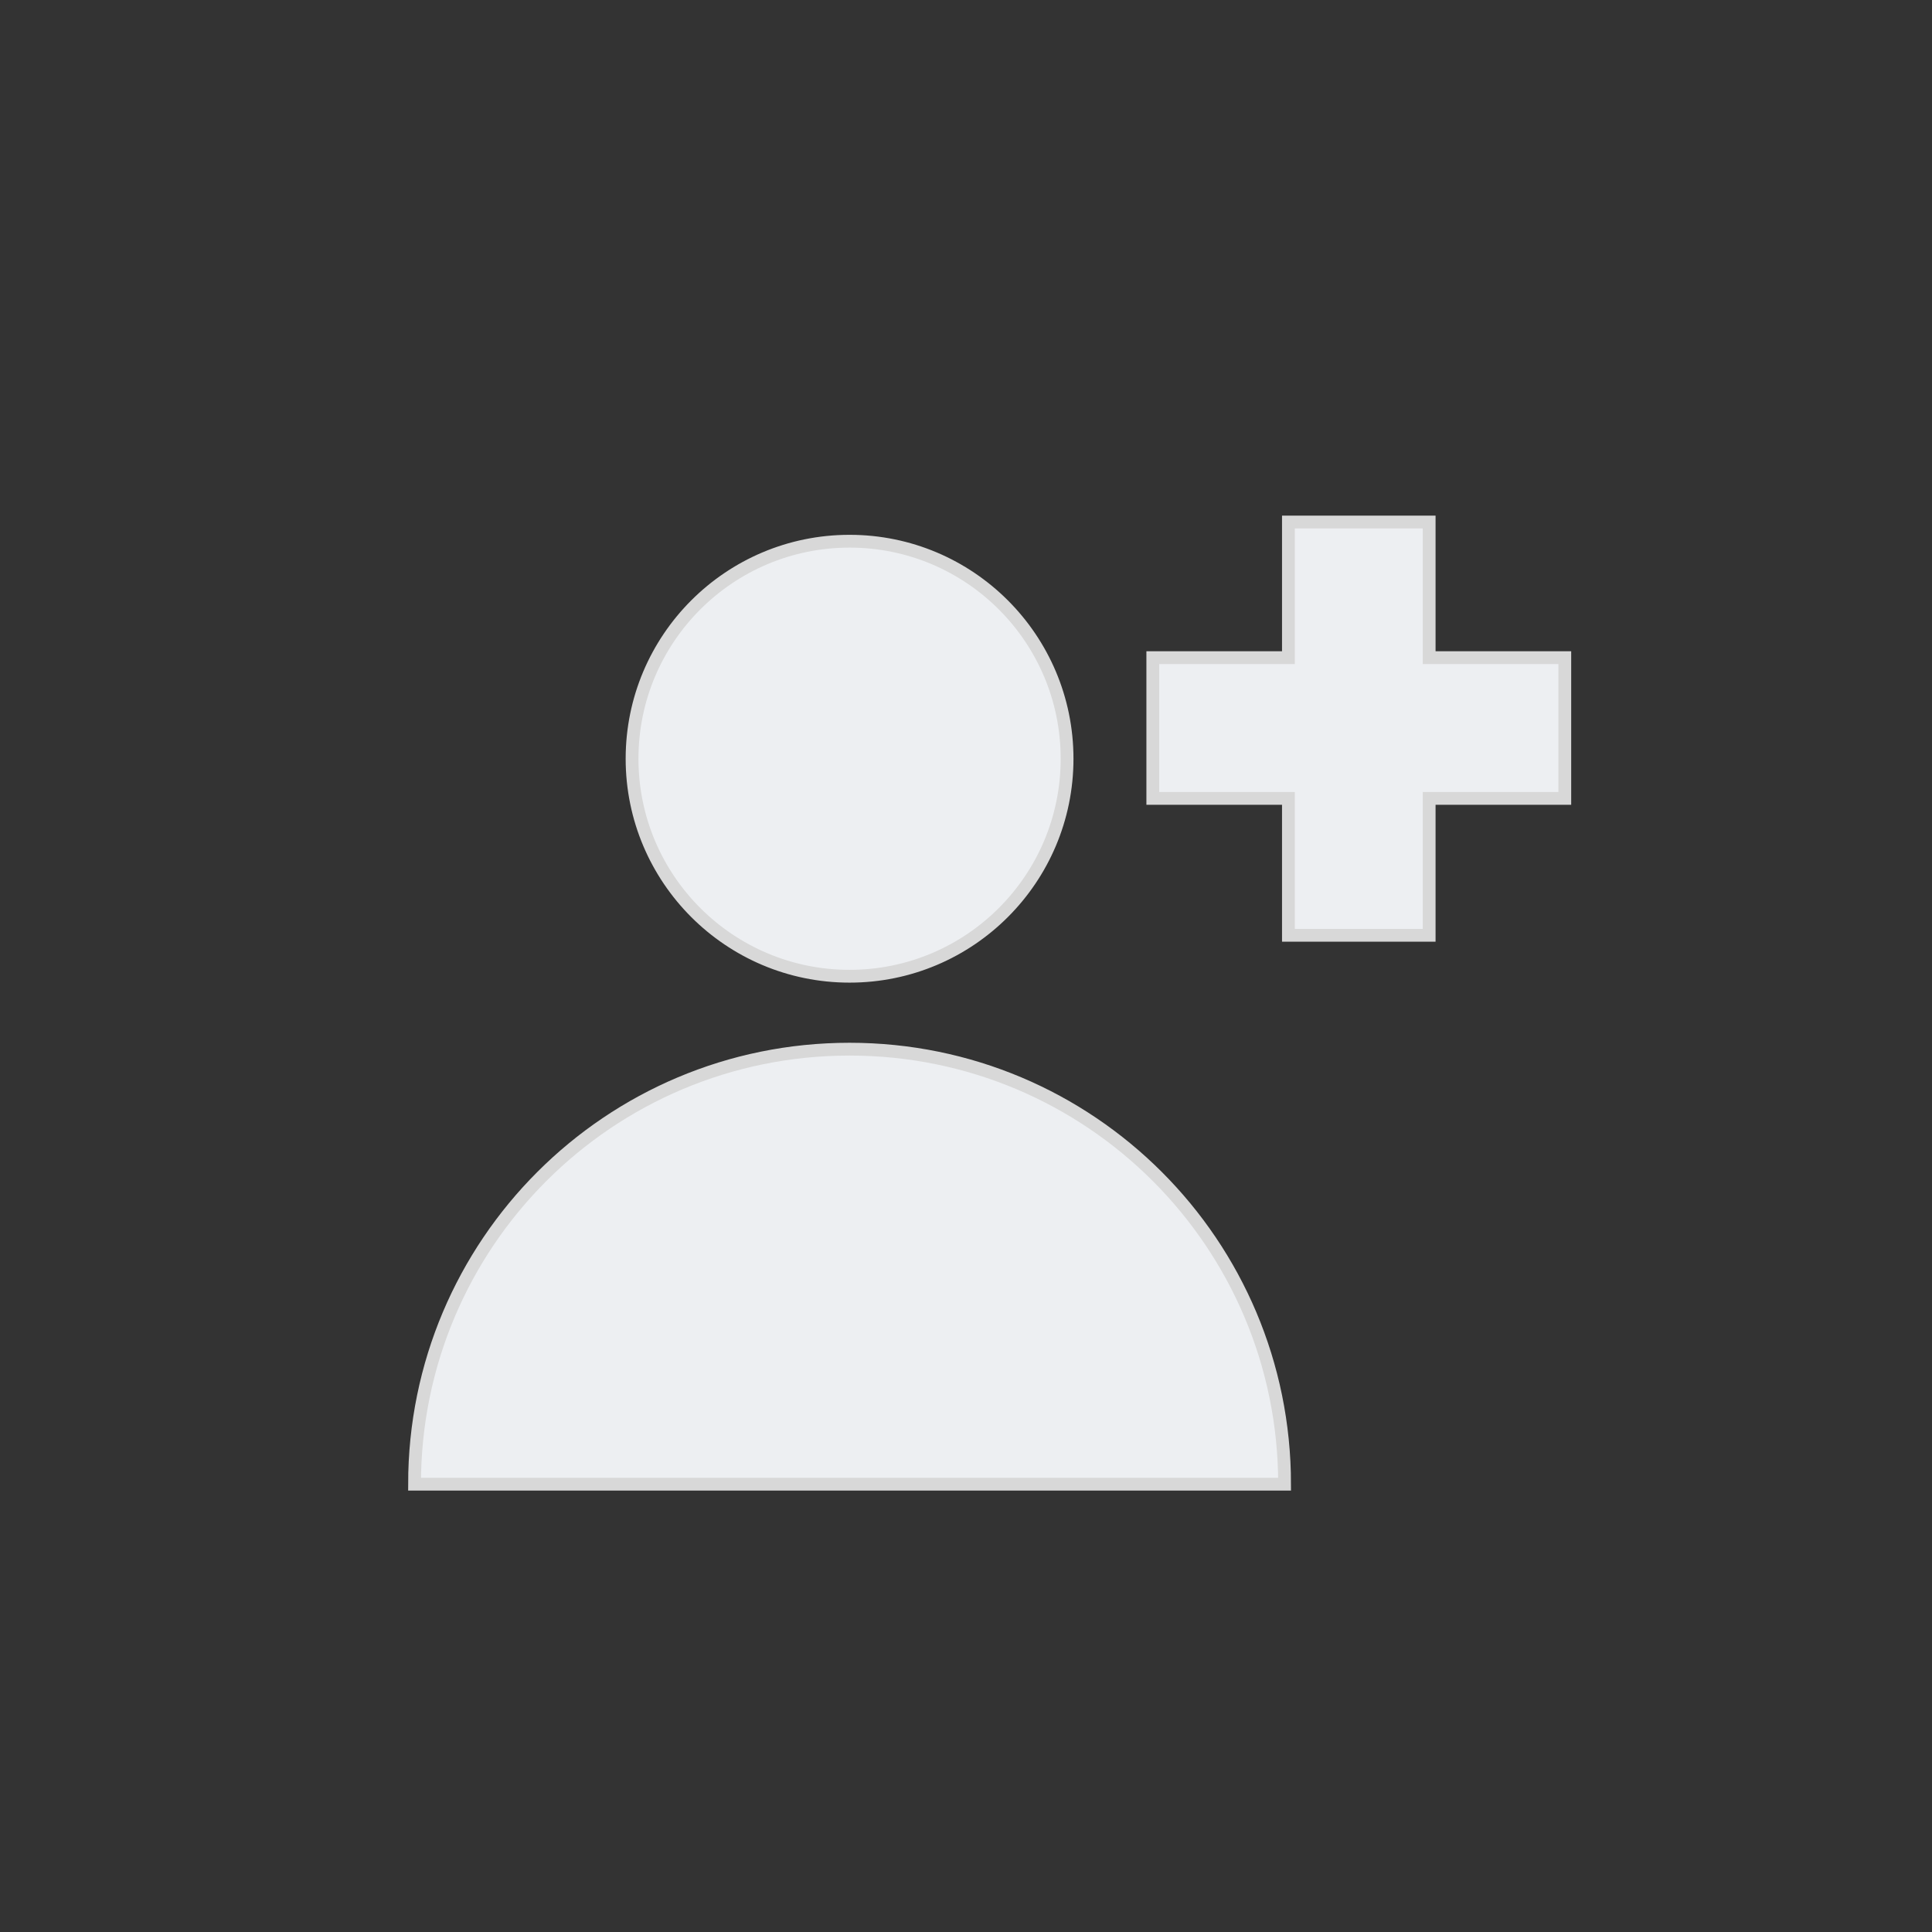 <?xml version="1.0" encoding="utf-8"?>
<!-- Generator: Adobe Illustrator 19.2.1, SVG Export Plug-In . SVG Version: 6.00 Build 0)  -->
<svg version="1.1" id="Layer_1" xmlns="http://www.w3.org/2000/svg" xmlns:xlink="http://www.w3.org/1999/xlink" x="0px" y="0px"
	 viewBox="0 0 151 151" style="enable-background:new 0 0 151 151;" xml:space="preserve">
<rect x="0" y="0" width="151" height="151" fill="#333333" stroke="none"/>
<style type="text/css">
	.st0{fill:#EDEFF2;stroke:#D8D8D8;stroke-miterlimit:10;}
</style>
<circle id="XMLID_166_" class="st0" cx="66.4" cy="59.3" r="17"/>
<path class="st0" d="M100.4,116h-68l0,0c0-18.8,15.2-34,34-34l0,0C85.2,82,100.4,97.2,100.4,116L100.4,116z"/>
<polygon class="st0" points="122.3,51.4 111.7,51.4 111.7,40.8 100.7,40.8 100.7,51.4 90.1,51.4 90.1,62.4 100.7,62.4 100.7,73.1 
	111.7,73.1 111.7,62.4 122.3,62.4 "/>
</svg>
